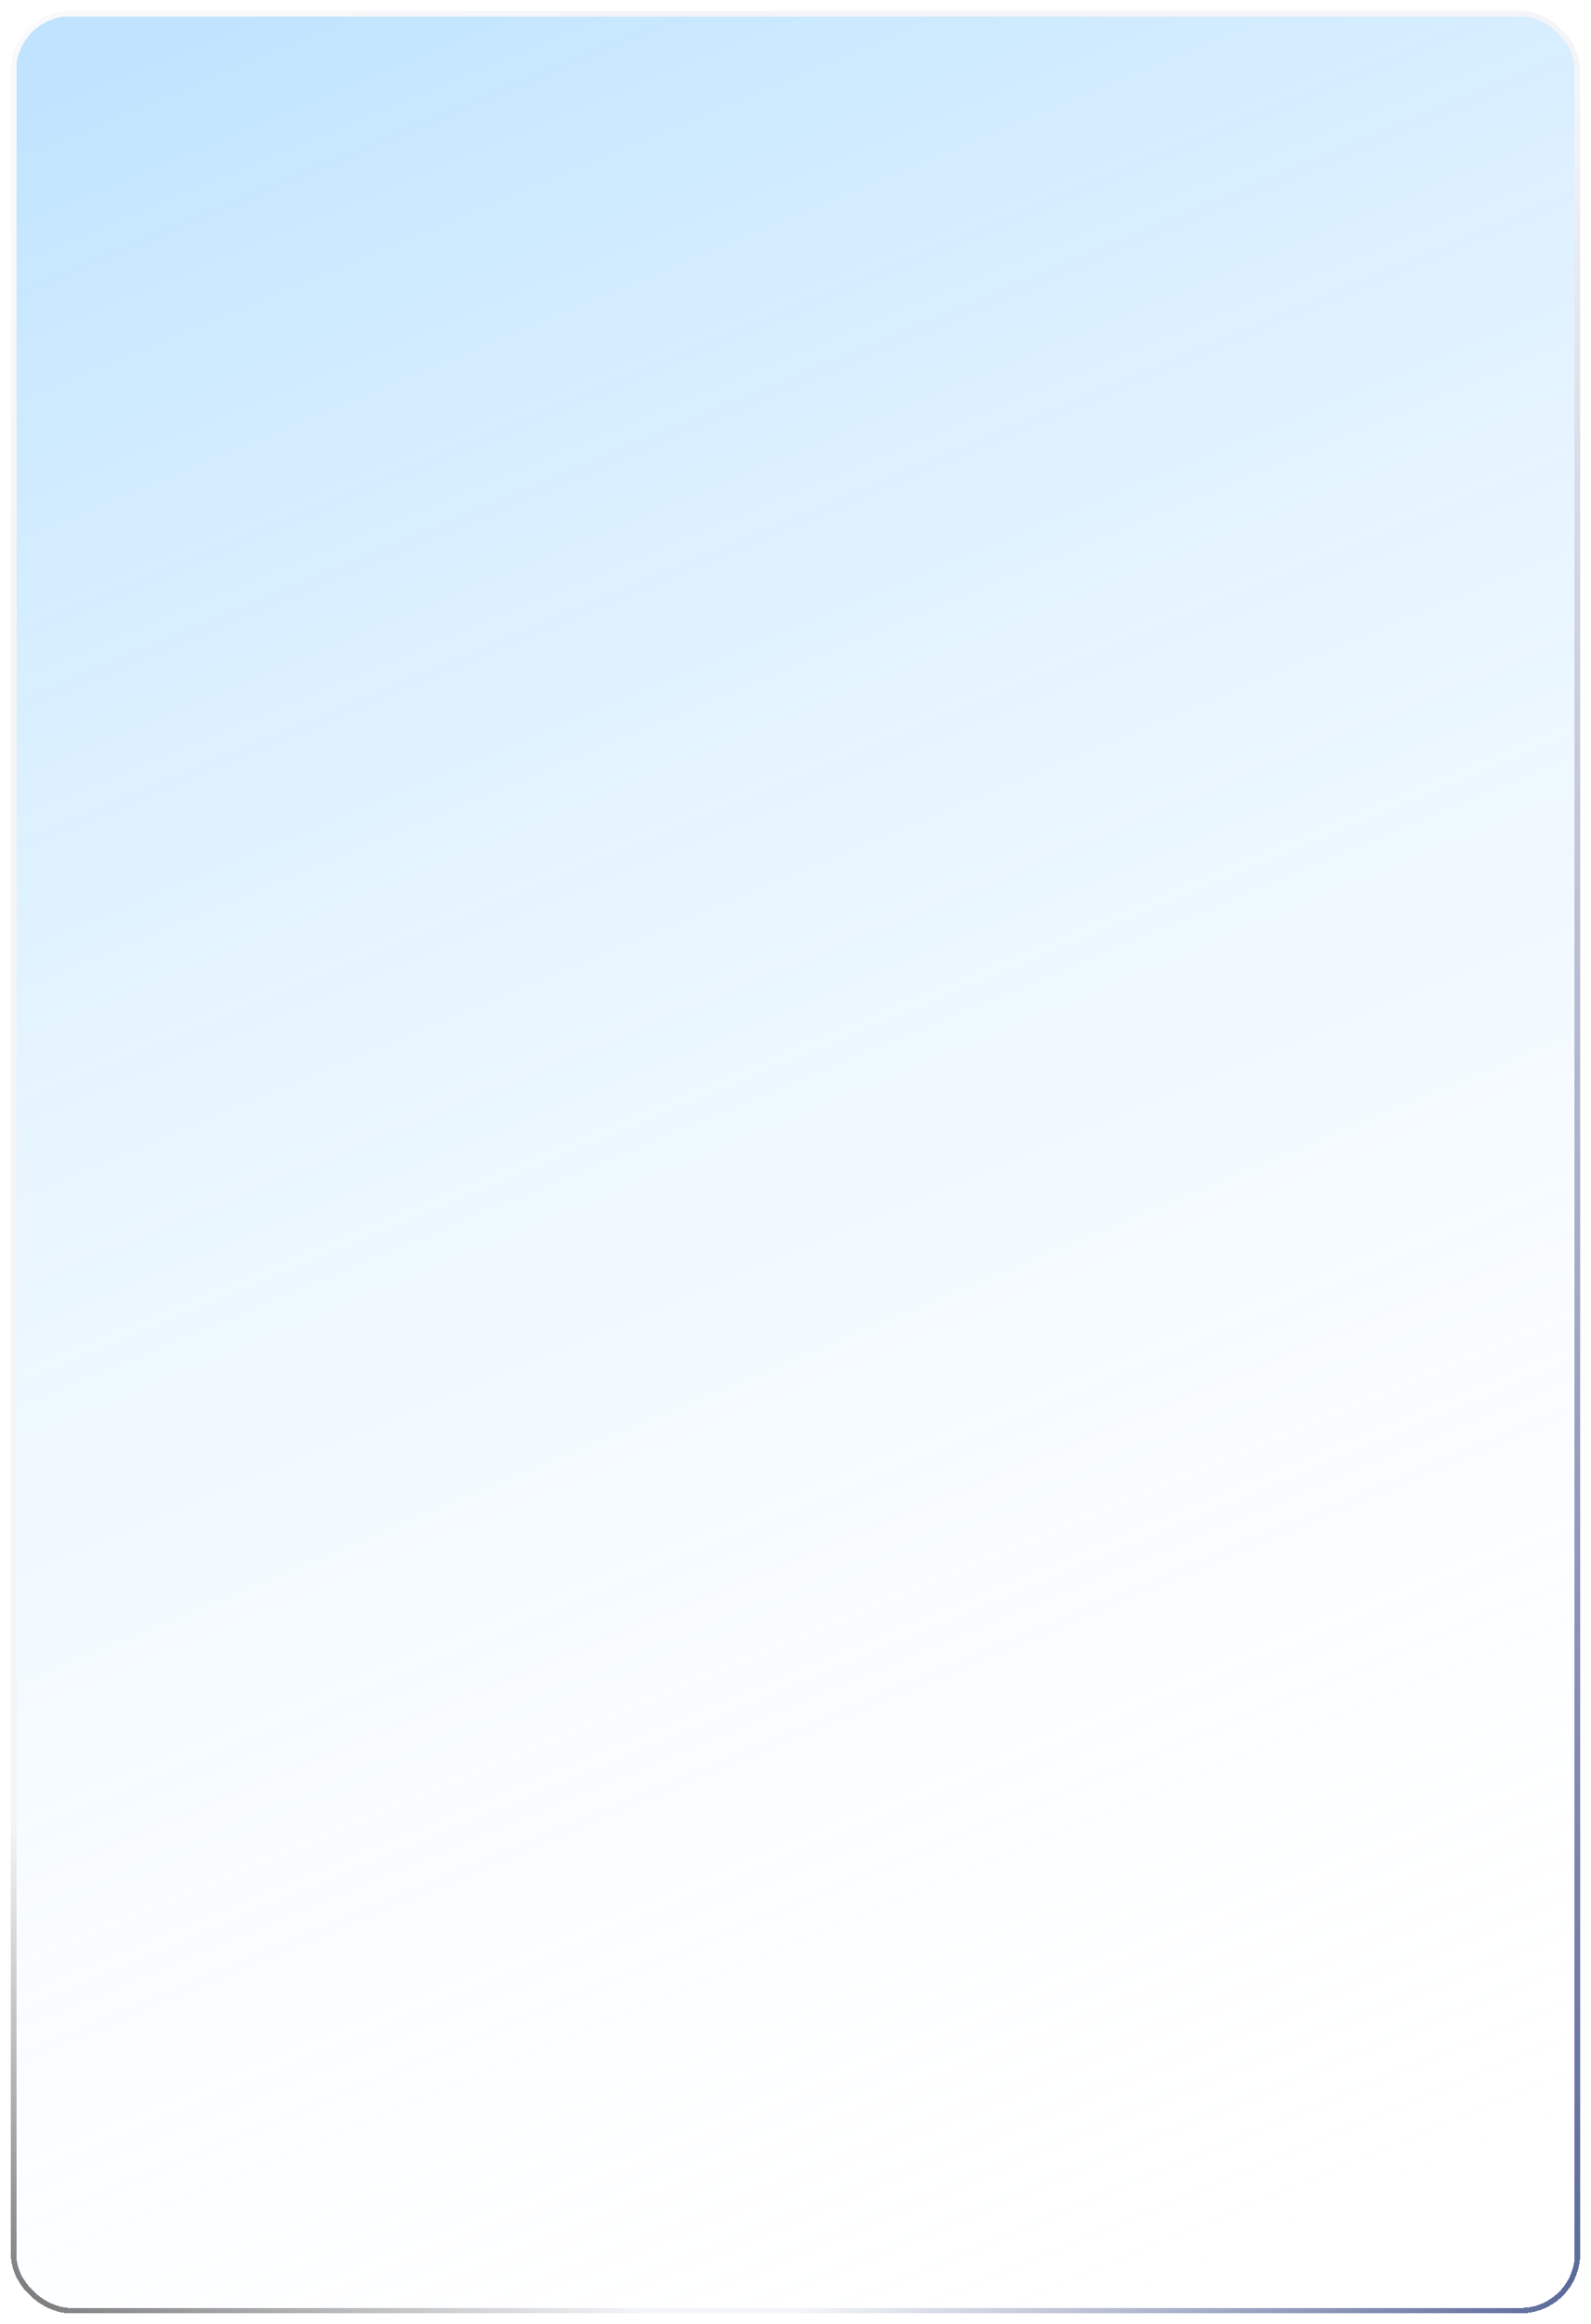<svg width="588" height="859" viewBox="0 0 588 859" fill="none" xmlns="http://www.w3.org/2000/svg">
<g filter="url(#filter0_bd_33_99)">
<rect width="847" height="576" rx="20" transform="matrix(0 1 1 0 6 6)" fill="url(#paint0_linear_33_99)" shape-rendering="crispEdges"/>
<rect x="-1" y="-1" width="849" height="578" rx="21" transform="matrix(0 1 1 0 6 6)" stroke="url(#paint1_radial_33_99)" stroke-width="2" shape-rendering="crispEdges"/>
<rect x="-1" y="-1" width="849" height="578" rx="21" transform="matrix(0 1 1 0 6 6)" stroke="url(#paint2_radial_33_99)" stroke-opacity="0.75" stroke-width="2" shape-rendering="crispEdges"/>
<rect x="-1" y="-1" width="849" height="578" rx="21" transform="matrix(0 1 1 0 6 6)" stroke="url(#paint3_radial_33_99)" stroke-width="2" shape-rendering="crispEdges"/>
</g>
<defs>
<filter id="filter0_bd_33_99" x="-76" y="-76" width="740" height="1011" filterUnits="userSpaceOnUse" color-interpolation-filters="sRGB">
<feFlood flood-opacity="0" result="BackgroundImageFix"/>
<feGaussianBlur in="BackgroundImage" stdDeviation="40"/>
<feComposite in2="SourceAlpha" operator="in" result="effect1_backgroundBlur_33_99"/>
<feColorMatrix in="SourceAlpha" type="matrix" values="0 0 0 0 0 0 0 0 0 0 0 0 0 0 0 0 0 0 127 0" result="hardAlpha"/>
<feOffset/>
<feGaussianBlur stdDeviation="2"/>
<feComposite in2="hardAlpha" operator="out"/>
<feColorMatrix type="matrix" values="0 0 0 0 0 0 0 0 0 0 0 0 0 0 0 0 0 0 0.25 0"/>
<feBlend mode="normal" in2="effect1_backgroundBlur_33_99" result="effect2_dropShadow_33_99"/>
<feBlend mode="normal" in="SourceGraphic" in2="effect2_dropShadow_33_99" result="shape"/>
</filter>
<linearGradient id="paint0_linear_33_99" x1="0" y1="0" x2="926.199" y2="387.105" gradientUnits="userSpaceOnUse">
<stop offset="0.03" stop-color="#33A9FF" stop-opacity="0.31"/>
<stop offset="0.96" stop-color="white" stop-opacity="0"/>
</linearGradient>
<radialGradient id="paint1_radial_33_99" cx="0" cy="0" r="1" gradientUnits="userSpaceOnUse" gradientTransform="translate(847.251 576) rotate(-180) scale(830.089 287.219)">
<stop stop-color="#021762" stop-opacity="0.75"/>
<stop offset="1" stop-color="#021762" stop-opacity="0.05"/>
</radialGradient>
<radialGradient id="paint2_radial_33_99" cx="0" cy="0" r="1" gradientUnits="userSpaceOnUse" gradientTransform="scale(205.038 225.873)">
<stop stop-color="white" stop-opacity="0.81"/>
<stop offset="1" stop-color="white" stop-opacity="0.19"/>
</radialGradient>
<radialGradient id="paint3_radial_33_99" cx="0" cy="0" r="1" gradientUnits="userSpaceOnUse" gradientTransform="translate(847.251) rotate(90) scale(230.976 179.518)">
<stop stop-opacity="0.5"/>
<stop offset="1" stop-opacity="0"/>
</radialGradient>
</defs>
</svg>
